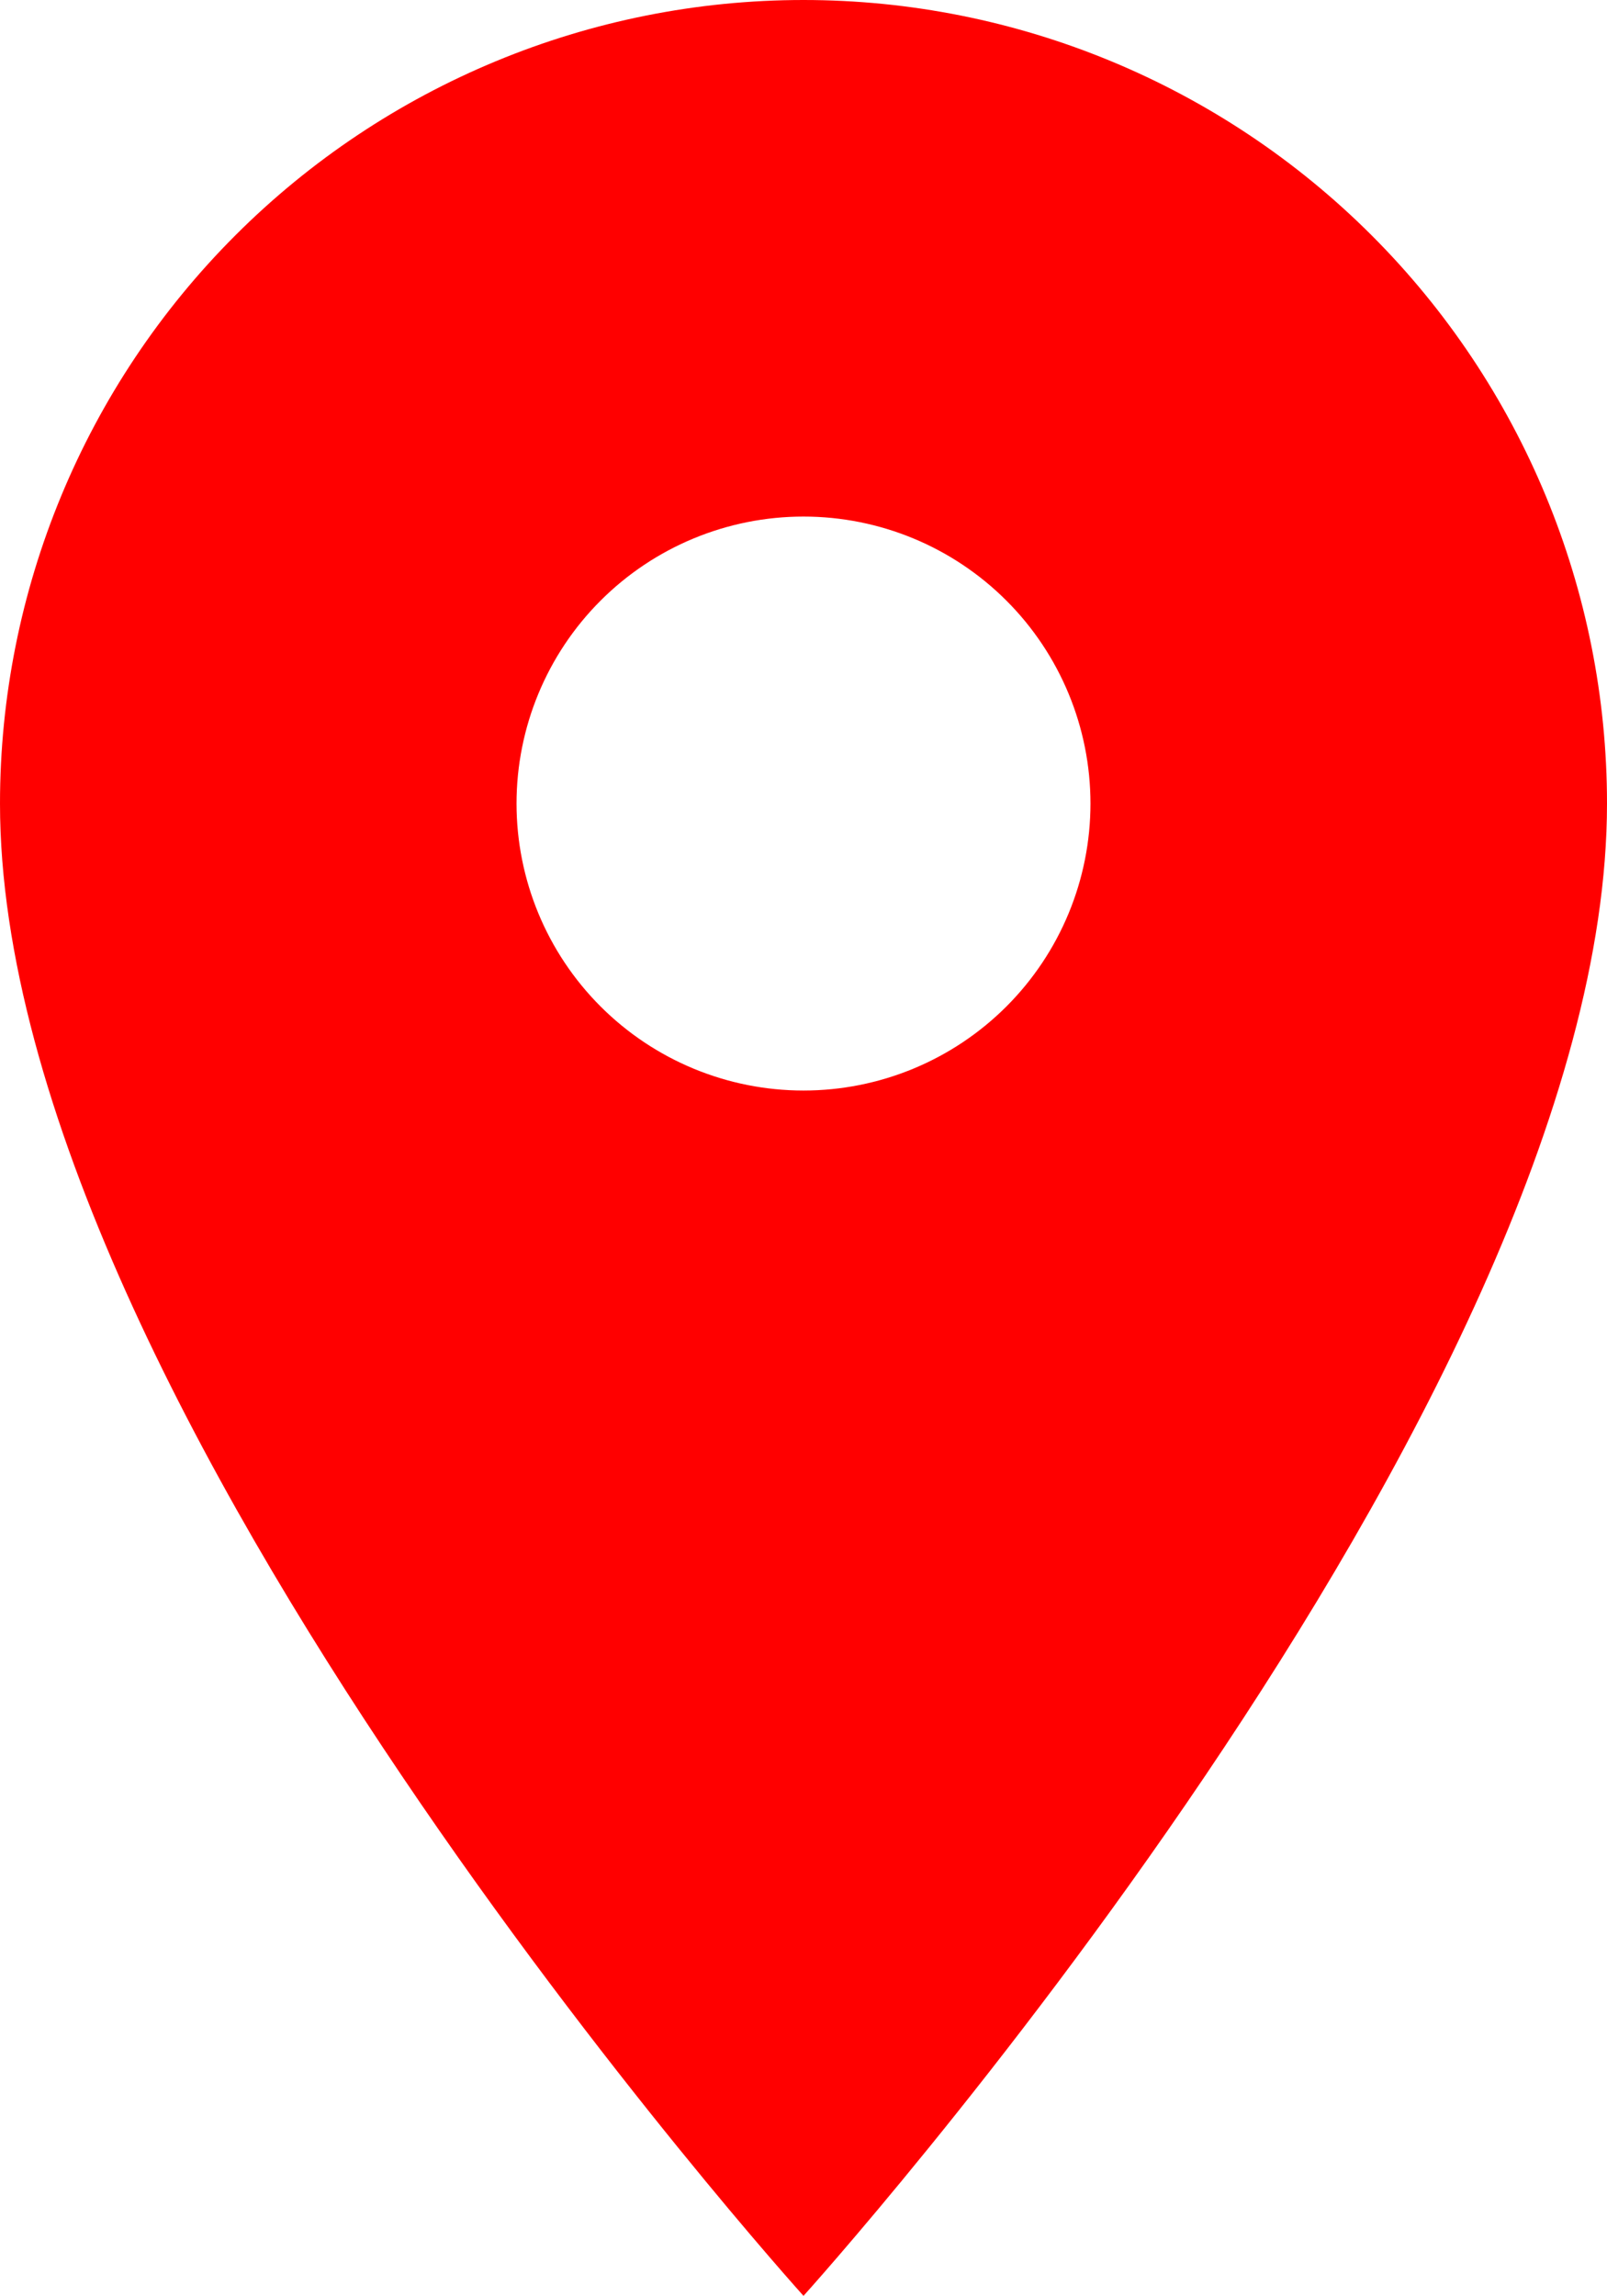 <svg width="1082" height="1545" viewBox="0 0 1082 1545" fill="none" xmlns="http://www.w3.org/2000/svg">
<path d="M541 733.875C489.756 733.875 440.612 713.528 404.377 677.31C368.142 641.092 347.786 591.97 347.786 540.75C347.786 489.53 368.142 440.408 404.377 404.19C440.612 367.972 489.756 347.625 541 347.625C592.244 347.625 641.388 367.972 677.623 404.19C713.858 440.408 734.214 489.53 734.214 540.75C734.214 566.112 729.217 591.225 719.507 614.656C709.797 638.087 695.565 659.377 677.623 677.31C659.682 695.243 638.382 709.469 614.94 719.174C591.498 728.88 566.373 733.875 541 733.875ZM541 0C397.518 0 259.912 56.972 158.455 158.382C56.998 259.792 0 397.334 0 540.75C0 946.313 541 1545 541 1545C541 1545 1082 946.313 1082 540.75C1082 397.334 1025 259.792 923.545 158.382C822.088 56.972 684.482 0 541 0Z" fill="#FF0000"/>
</svg>
